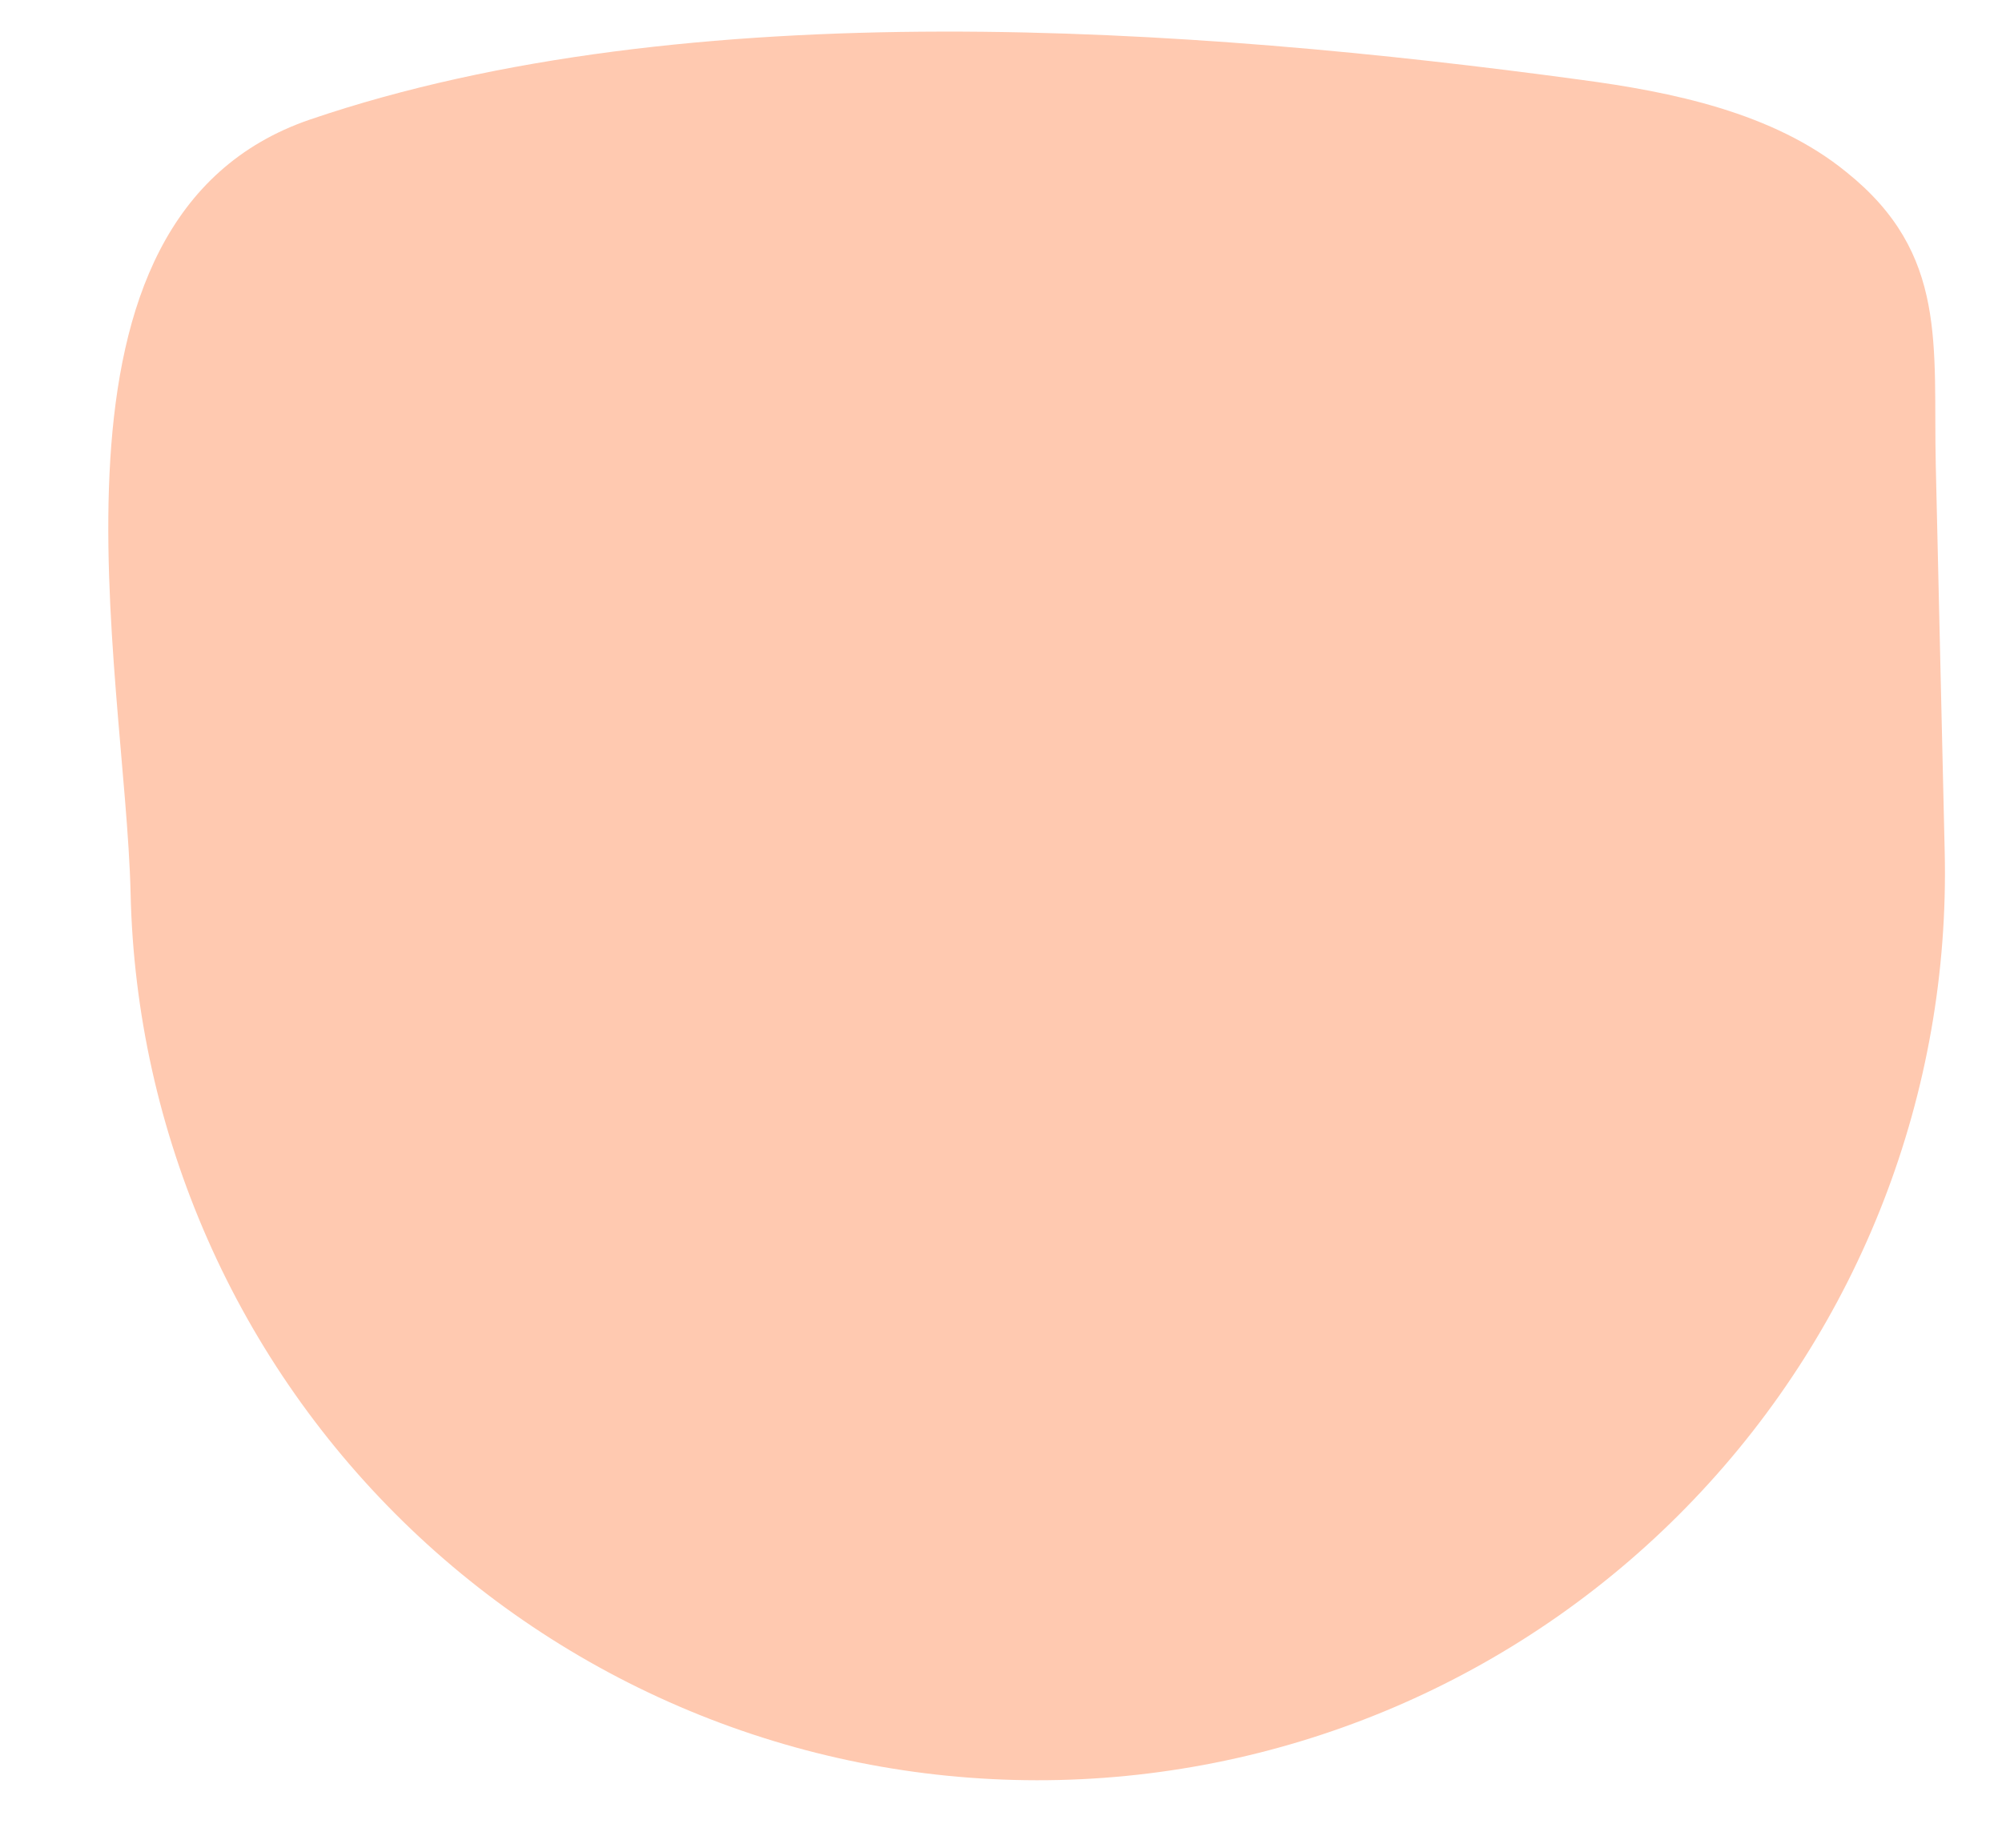 <svg width="13" height="12" viewBox="0 0 13 12" fill="none" xmlns="http://www.w3.org/2000/svg">
<path d="M6.876 11.56C6.102 11.578 5.332 11.444 4.61 11.164C3.888 10.884 3.228 10.465 2.668 9.93C2.108 9.395 1.659 8.755 1.347 8.046C1.035 7.337 0.865 6.574 0.848 5.8C0.814 4.344 0.142 1.416 2.014 0.776C4.468 -0.06 7.744 0.176 10.264 0.518C10.85 0.596 11.516 0.73 11.99 1.118C12.654 1.65 12.552 2.246 12.57 3.022L12.628 5.534C12.664 7.096 12.078 8.608 10.999 9.738C9.921 10.868 8.438 11.523 6.876 11.56Z" fill="#FFC9B0"/>
</svg>
